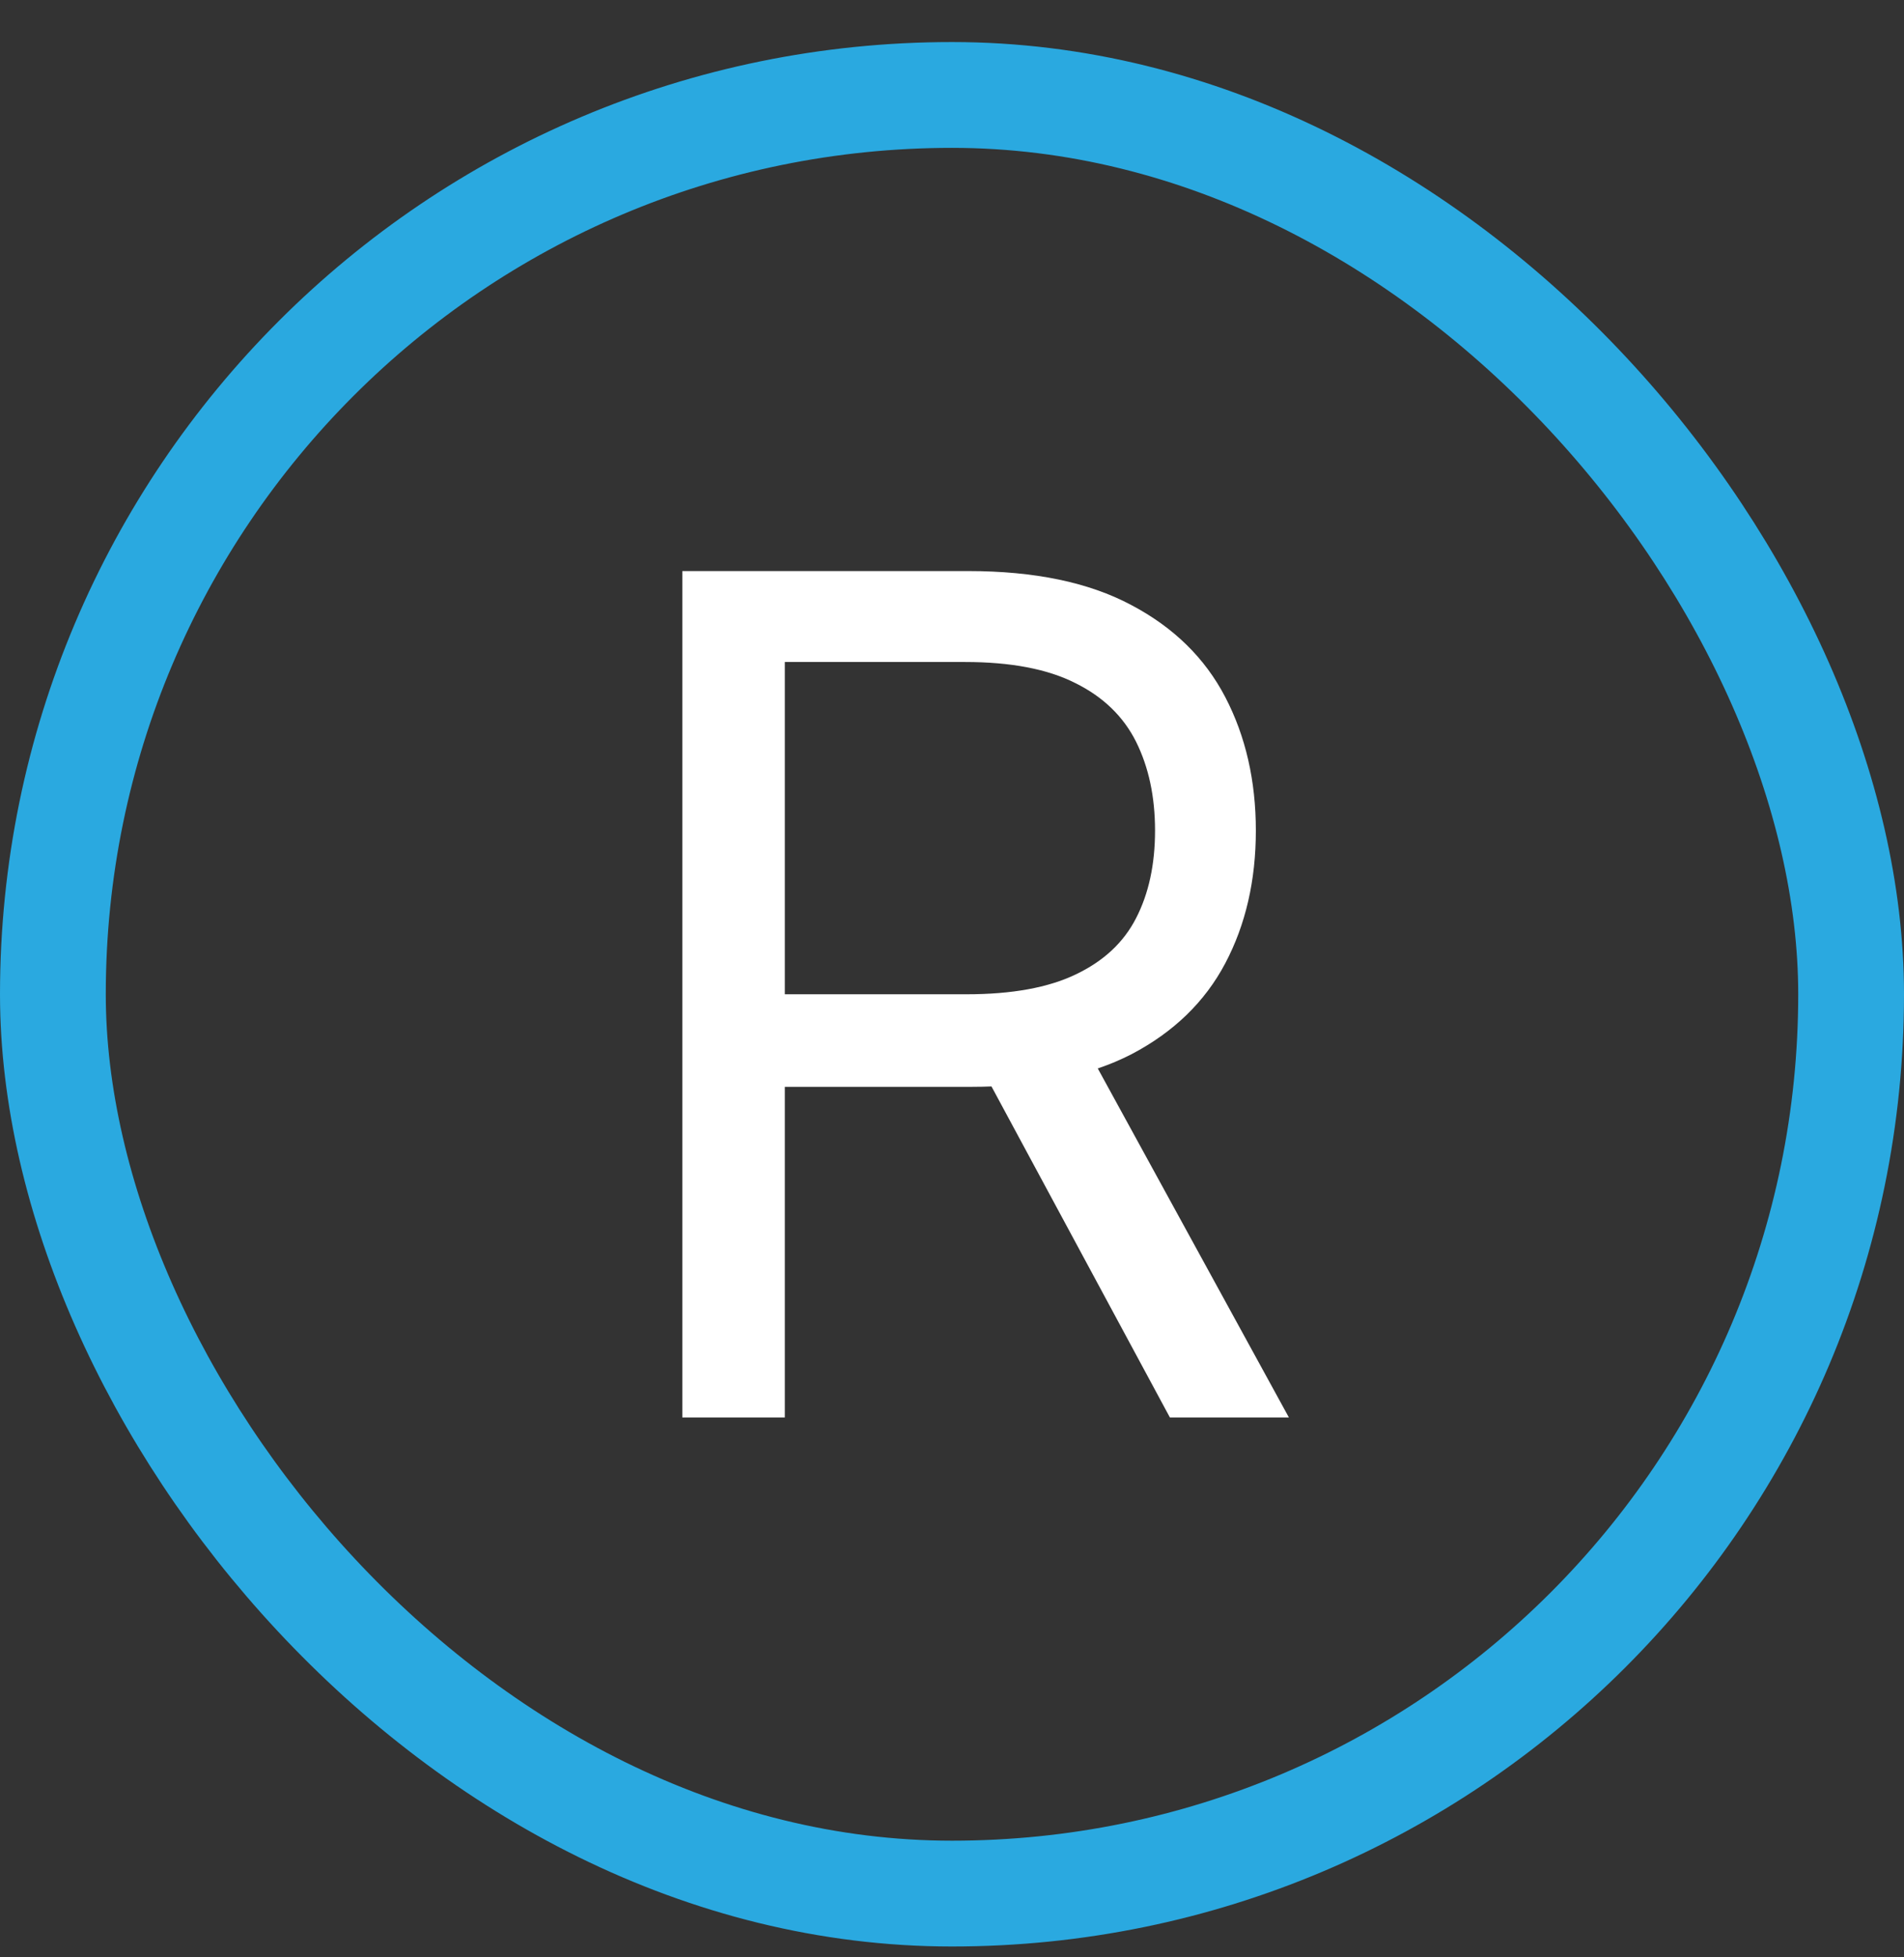 <svg width="36" height="37" viewBox="0 0 36 37" fill="none" xmlns="http://www.w3.org/2000/svg">
<rect x="0" y="0" width="36" height="37" fill="#333333" stroke="none"/>
<rect x="1" y="1.795" width="34" height="34" rx="17" stroke="#2AA9E0" stroke-width="2"/>
<path d="M12.901 26.795V10.795H18.308C19.558 10.795 20.584 11.008 21.386 11.435C22.188 11.857 22.782 12.438 23.167 13.178C23.552 13.917 23.745 14.758 23.745 15.701C23.745 16.644 23.552 17.48 23.167 18.209C22.782 18.938 22.19 19.511 21.394 19.928C20.597 20.339 19.578 20.545 18.339 20.545H13.964V18.795H18.276C19.131 18.795 19.818 18.67 20.339 18.42C20.865 18.17 21.245 17.816 21.48 17.357C21.719 16.894 21.839 16.342 21.839 15.701C21.839 15.06 21.719 14.501 21.48 14.021C21.24 13.542 20.857 13.172 20.331 12.912C19.805 12.646 19.11 12.514 18.245 12.514H14.839V26.795H12.901ZM20.433 19.607L24.37 26.795H22.12L18.245 19.607H20.433Z" fill="white"/>
</svg>
